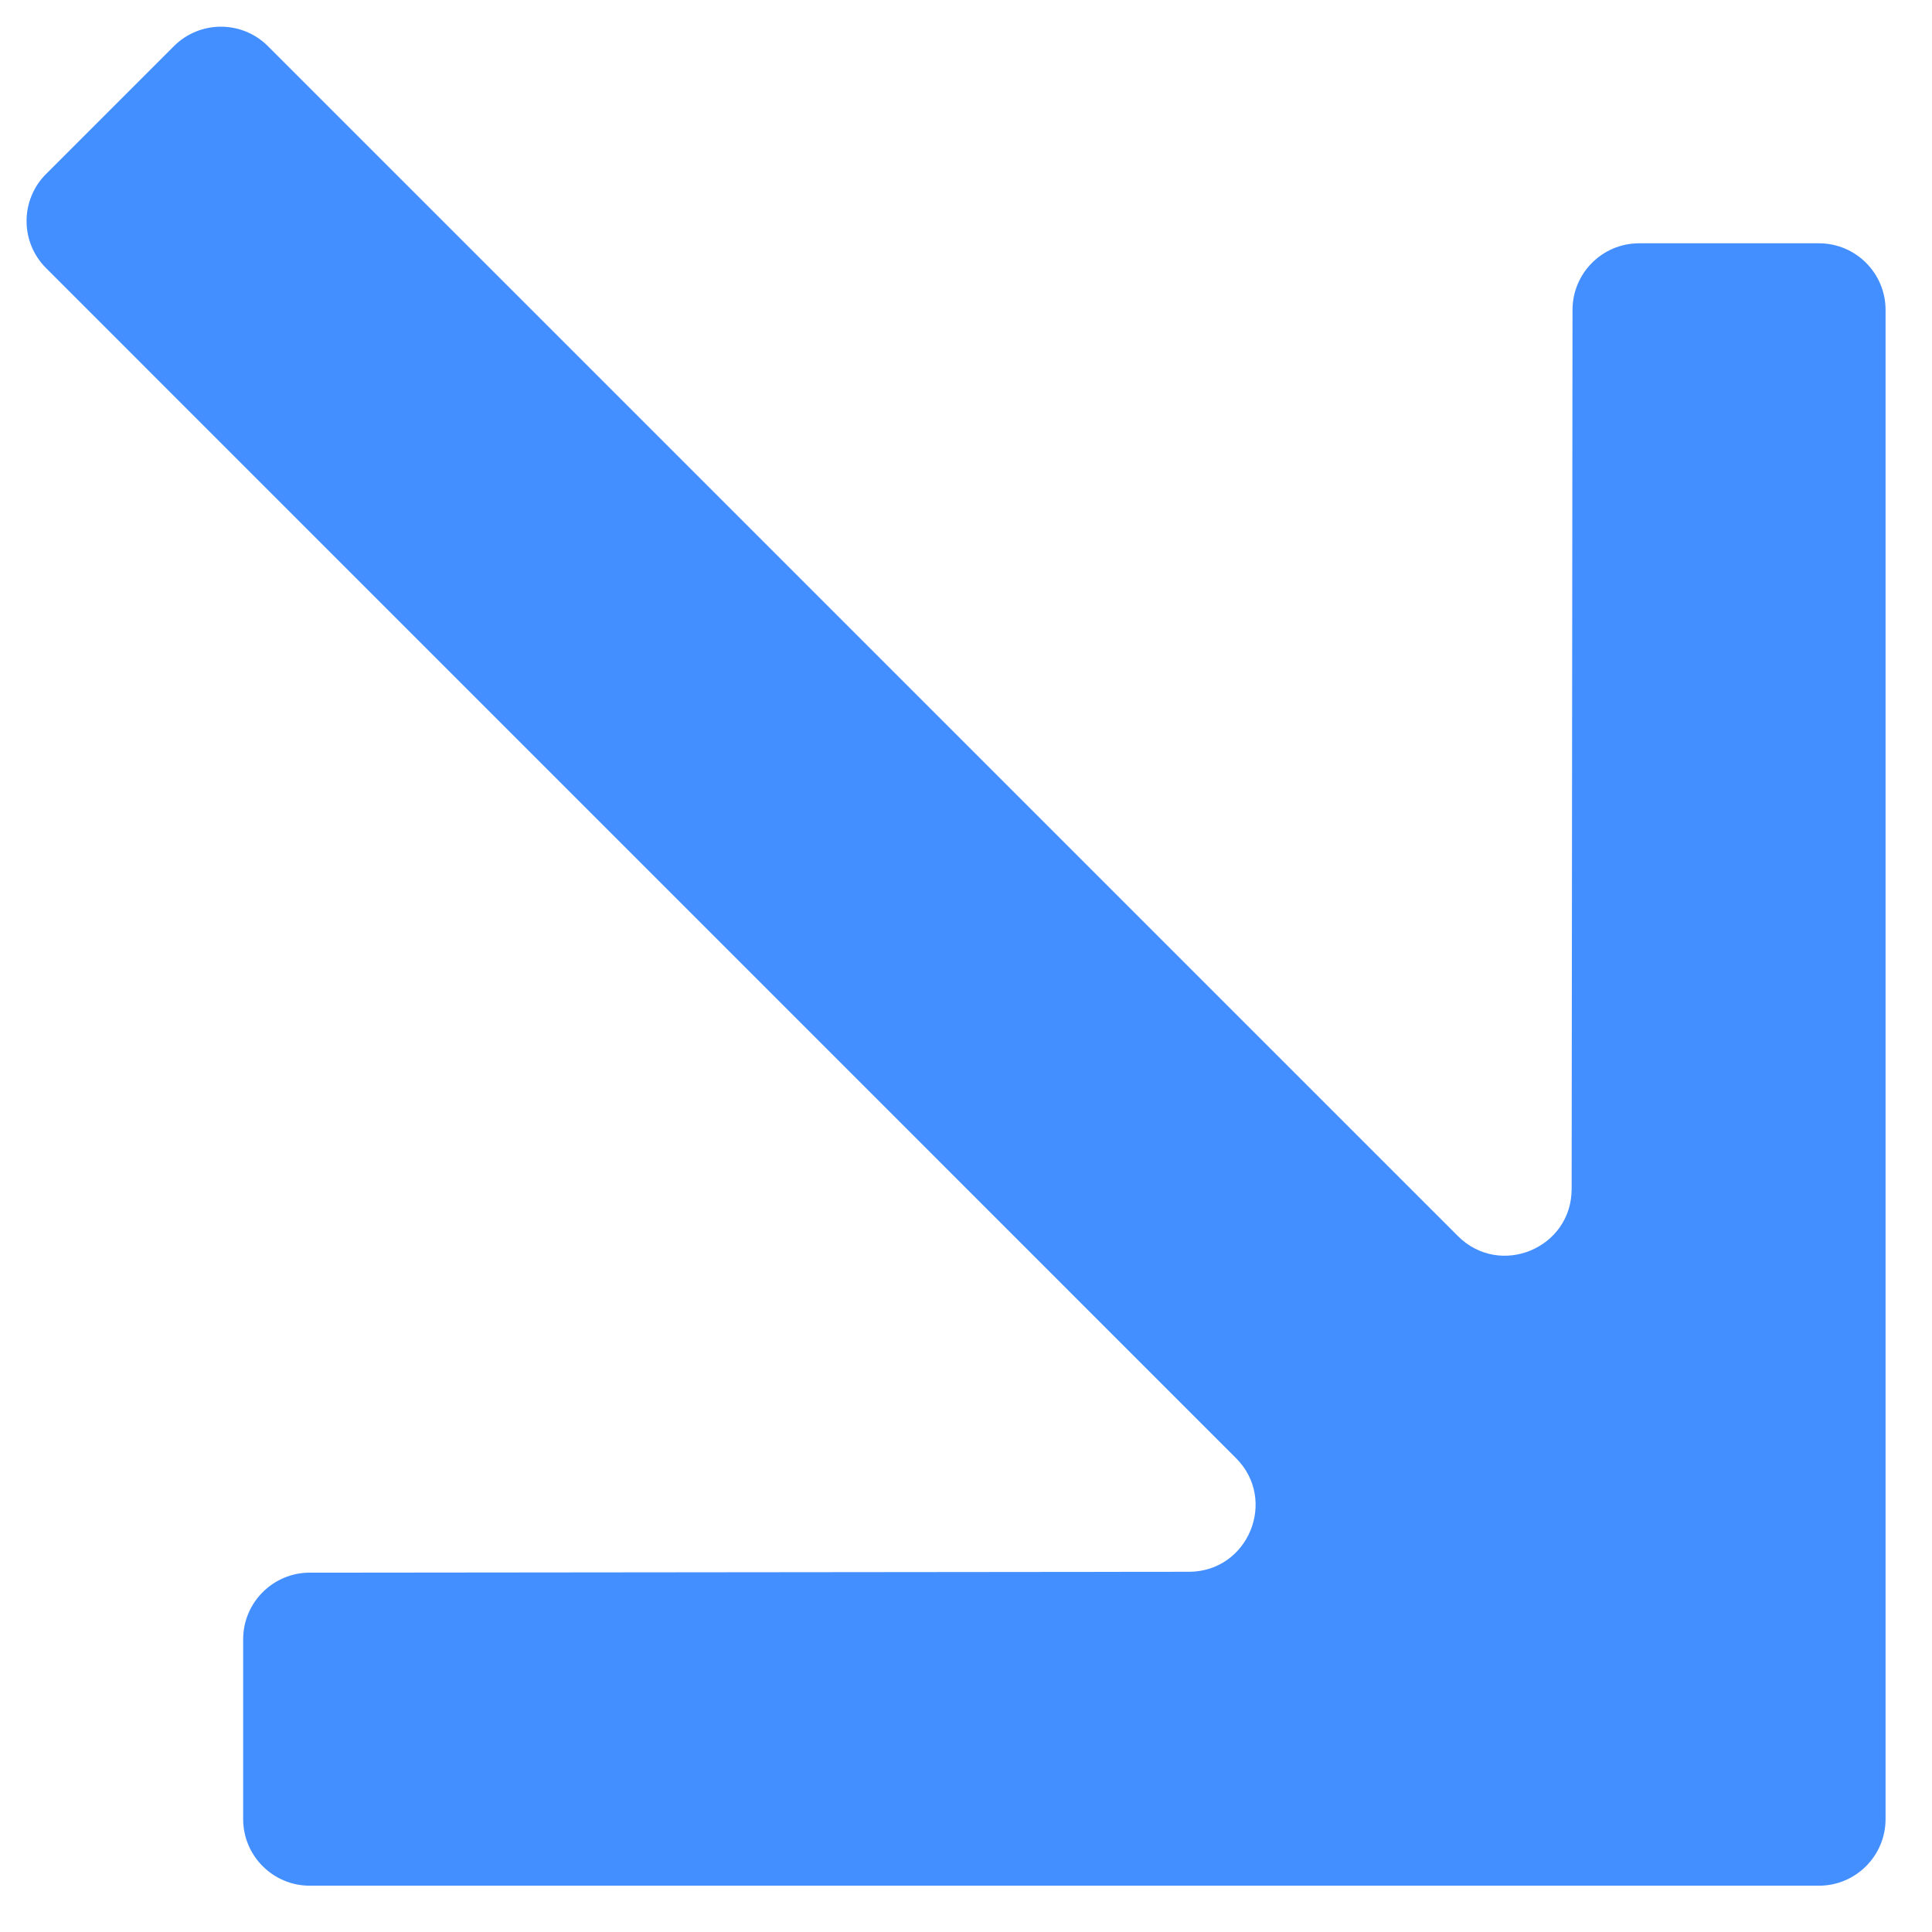<svg width="29" height="29" viewBox="0 0 29 29" fill="none" xmlns="http://www.w3.org/2000/svg">
<path d="M28.303 4.652C28.303 4.1 27.855 3.652 27.303 3.652L24.604 3.652C24.052 3.652 23.605 4.099 23.604 4.651L23.591 17.848C23.59 18.738 22.514 19.184 21.884 18.554L4.023 0.694C3.633 0.303 3 0.303 2.609 0.694L0.692 2.611C0.301 3.001 0.301 3.635 0.692 4.025L18.552 21.886C19.182 22.515 18.737 23.592 17.846 23.593L4.649 23.606C4.098 23.607 3.65 24.054 3.65 24.606V27.305C3.65 27.857 4.098 28.305 4.65 28.305H27.303C27.855 28.305 28.303 27.857 28.303 27.305V4.652Z" fill="#448FFF"/>
</svg>
